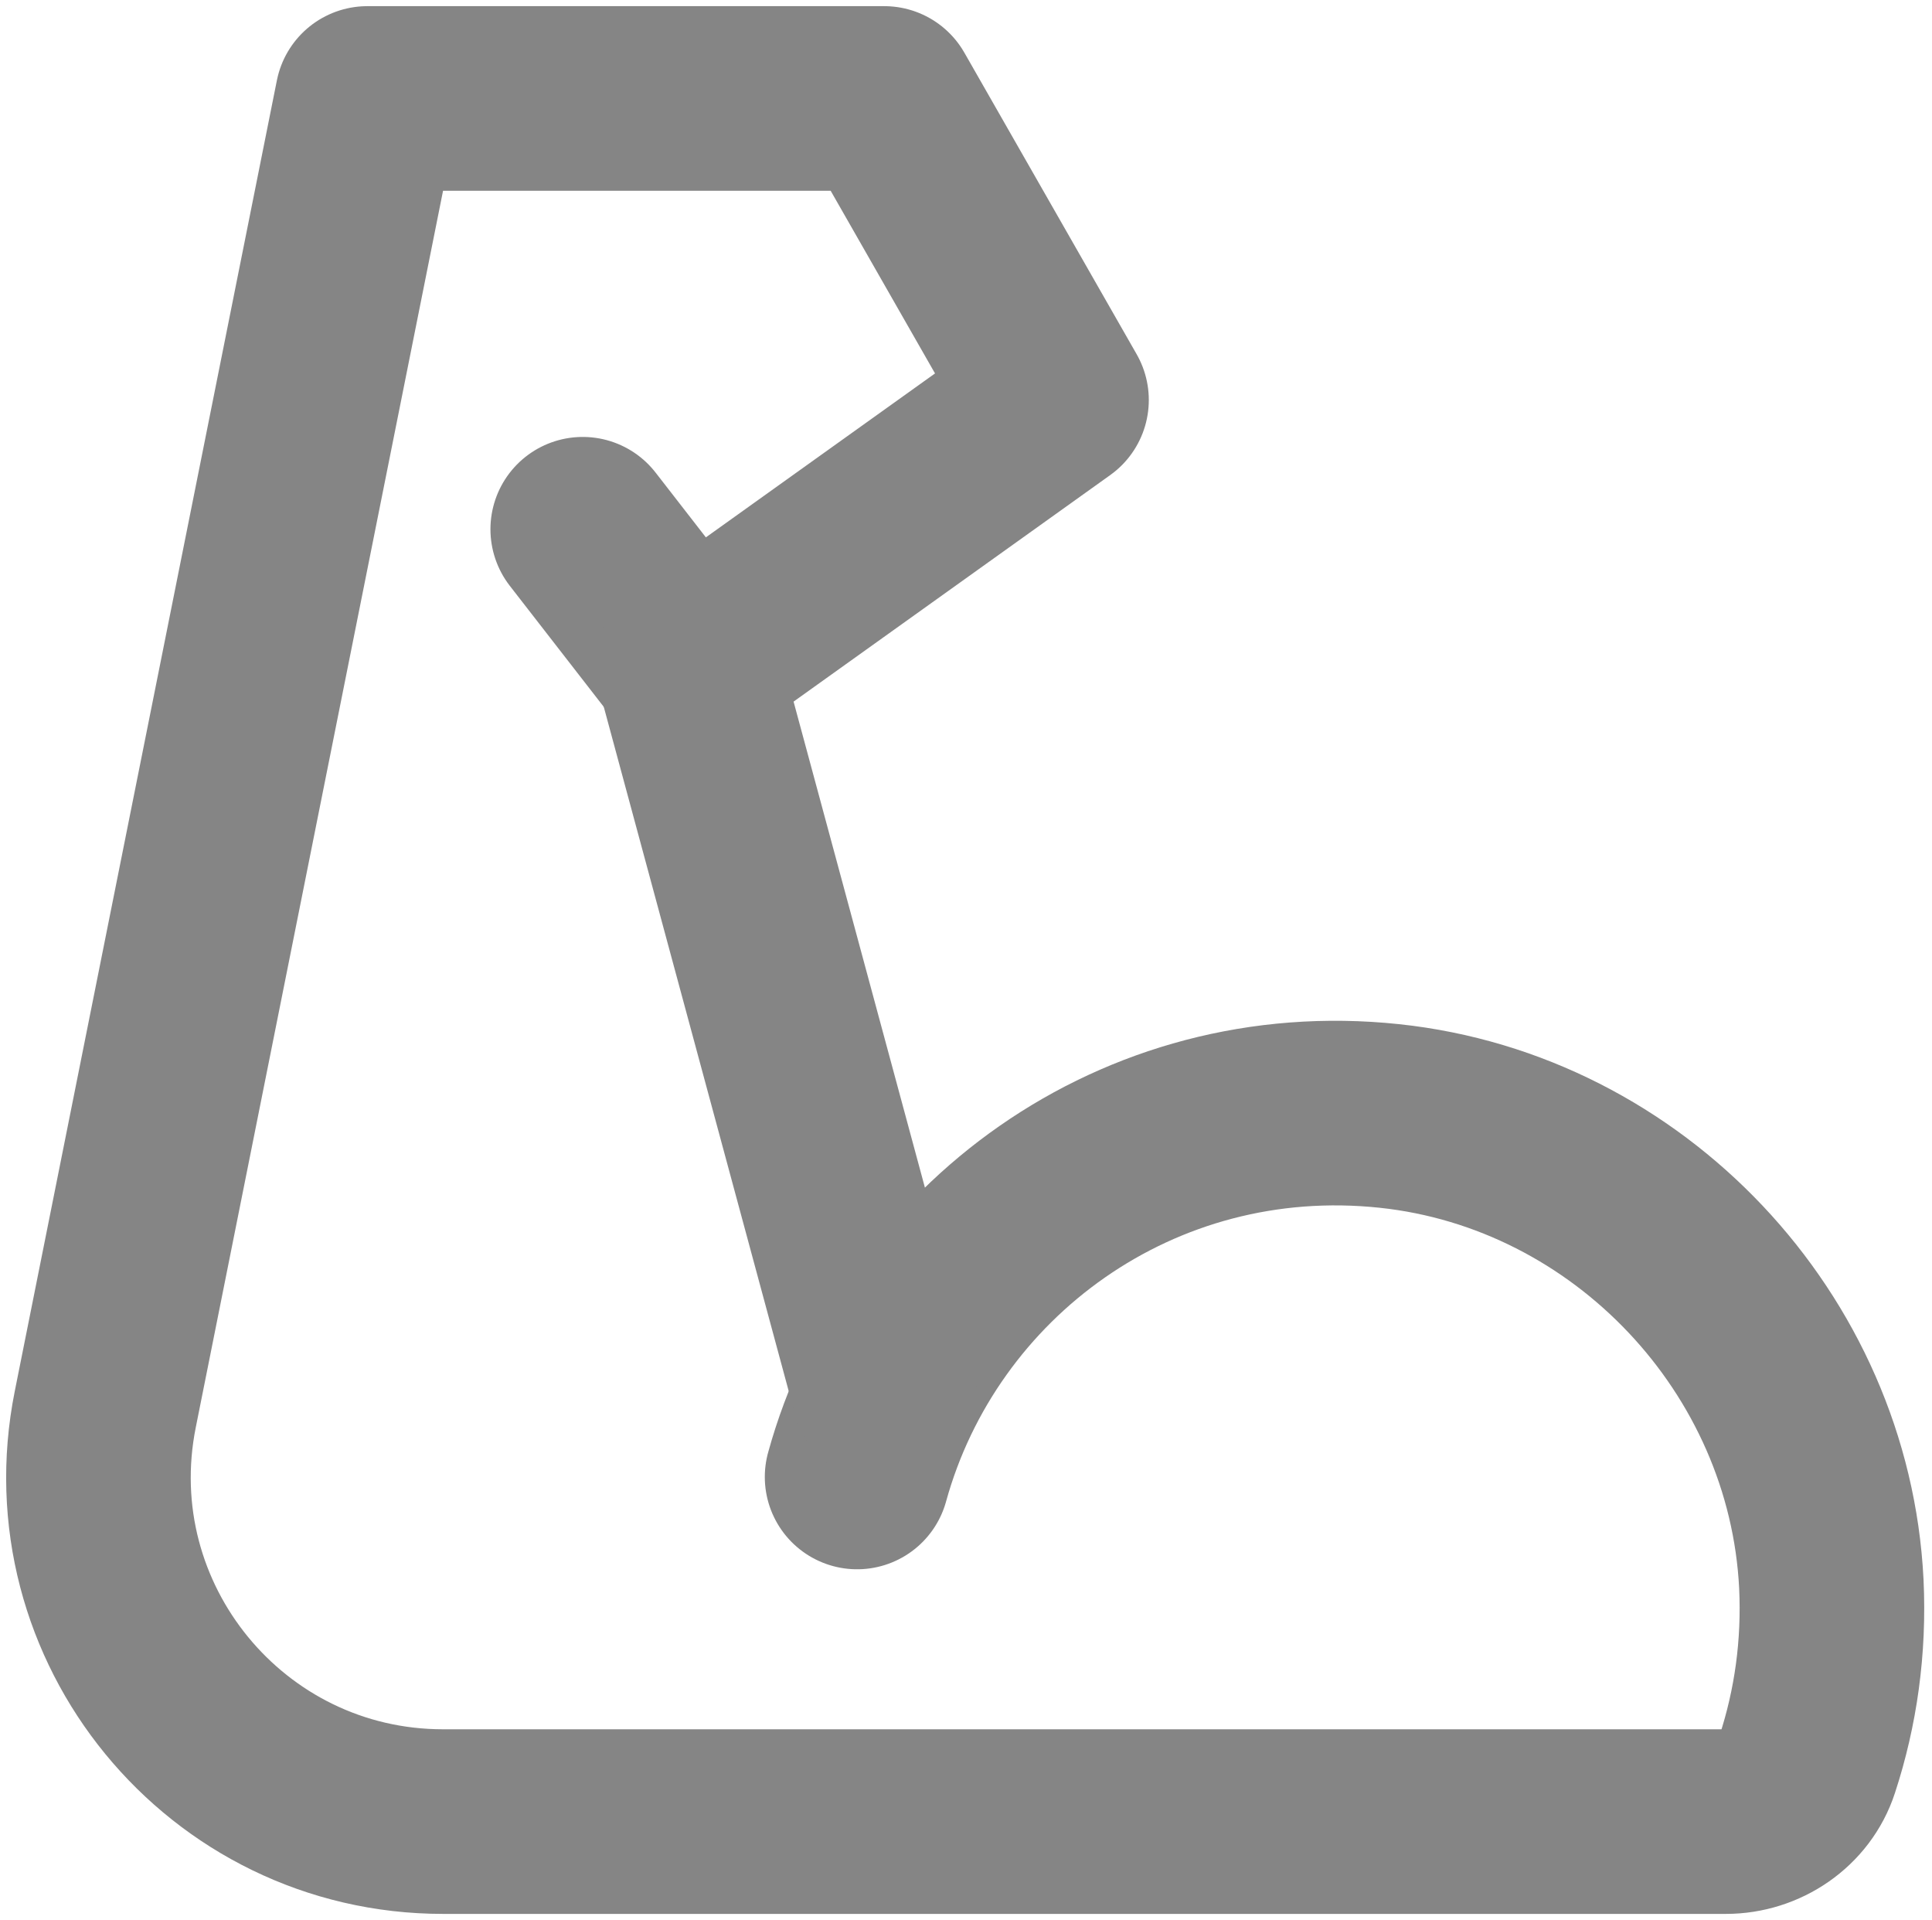 <svg width="157" height="156" viewBox="0 0 157 156" fill="none" xmlns="http://www.w3.org/2000/svg">
<path d="M69.65 120C74.725 101.625 92.47 88.5 112.91 90.67C132.37 92.735 147.84 109.15 148.82 128.68C149.065 133.825 148.365 138.76 146.86 143.345C145.95 146.145 143.22 148 140.245 148H36.01C18.34 148 5.088 131.835 8.553 114.509L29.855 8H71.855L85.855 32.5L55.86 53.955L47.355 43" stroke="#858585" stroke-width="15" stroke-miterlimit="2" stroke-linecap="round" stroke-linejoin="round"/>
<path d="M55.895 53.955L71.855 113" stroke="#858585" stroke-width="15" stroke-miterlimit="2" stroke-linecap="round" stroke-linejoin="round"/>
</svg>
